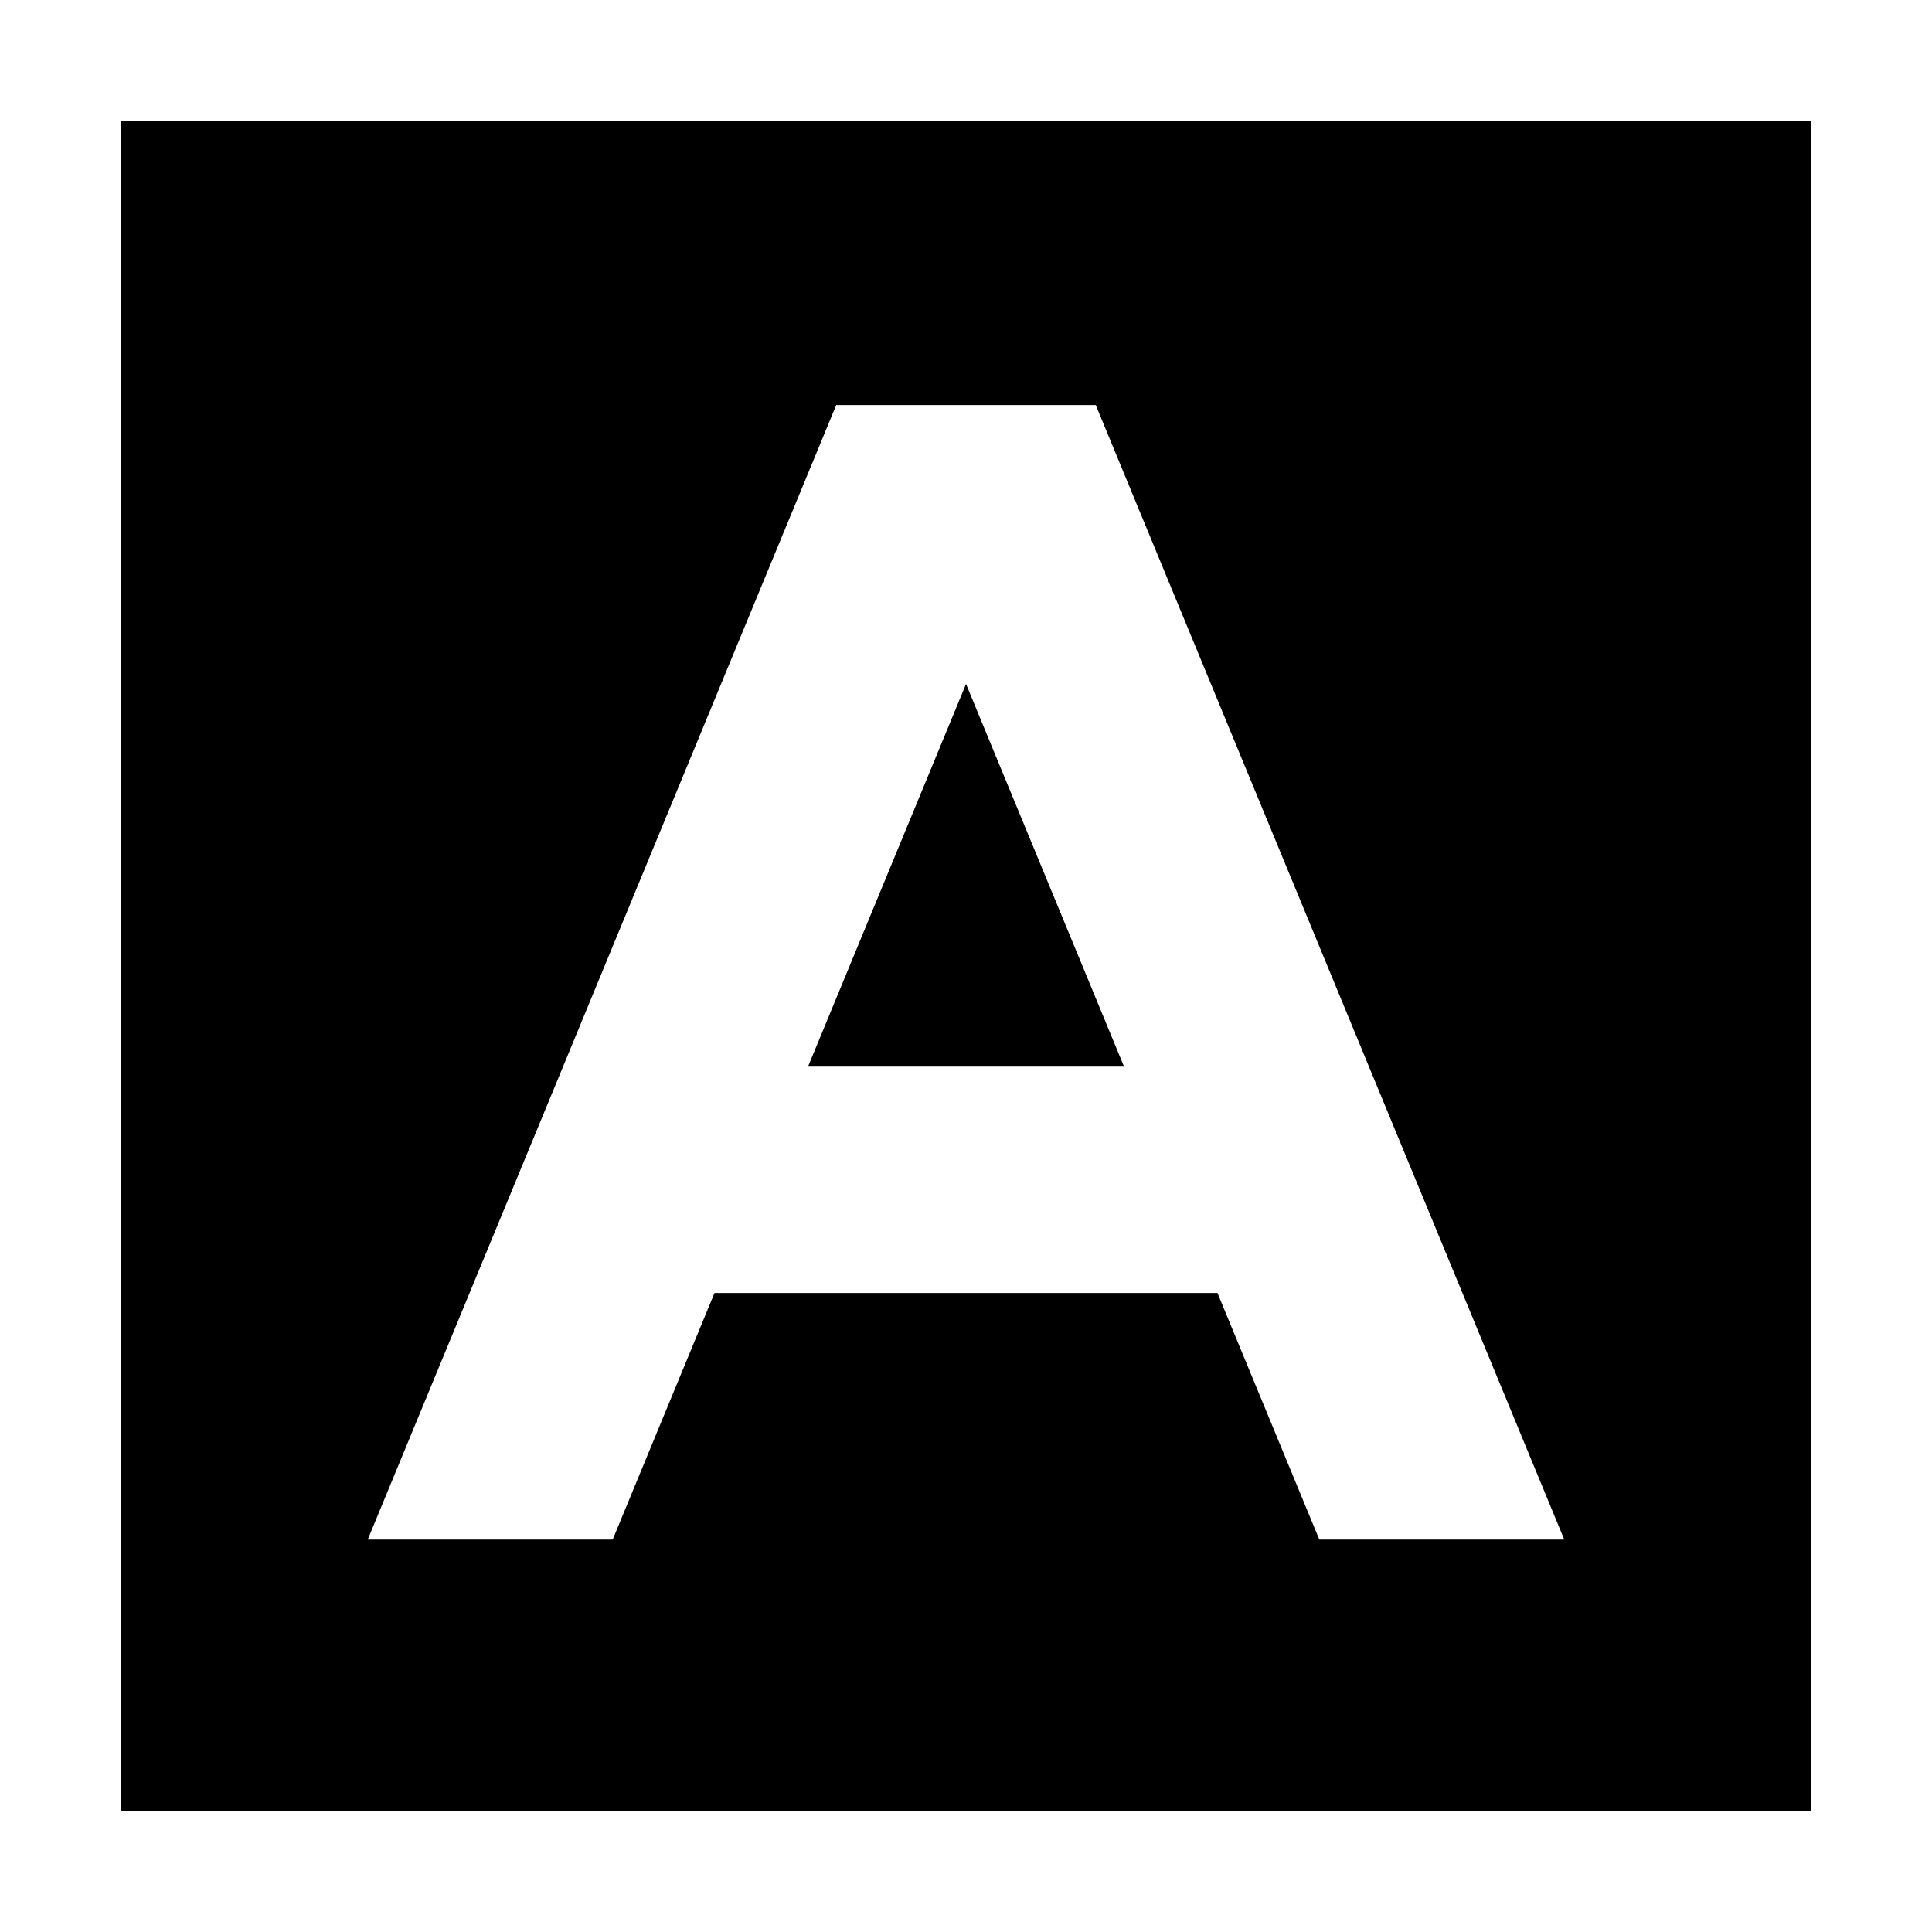 <!-- Generated by IcoMoon.io -->
<svg version="1.1" xmlns="http://www.w3.org/2000/svg" width="64" height="64" viewBox="0 0 64 64">
<title>font</title>
<path d="M4 4v56h56v-56zM43.704 51l-3.373-8.167h-16.663l-3.372 8.167h-8.114l15.52-37.583h8.596l15.52 37.583z"></path>
<path d="M26.766 35.333h10.469l-5.234-12.675-5.234 12.675z"></path>
</svg>

